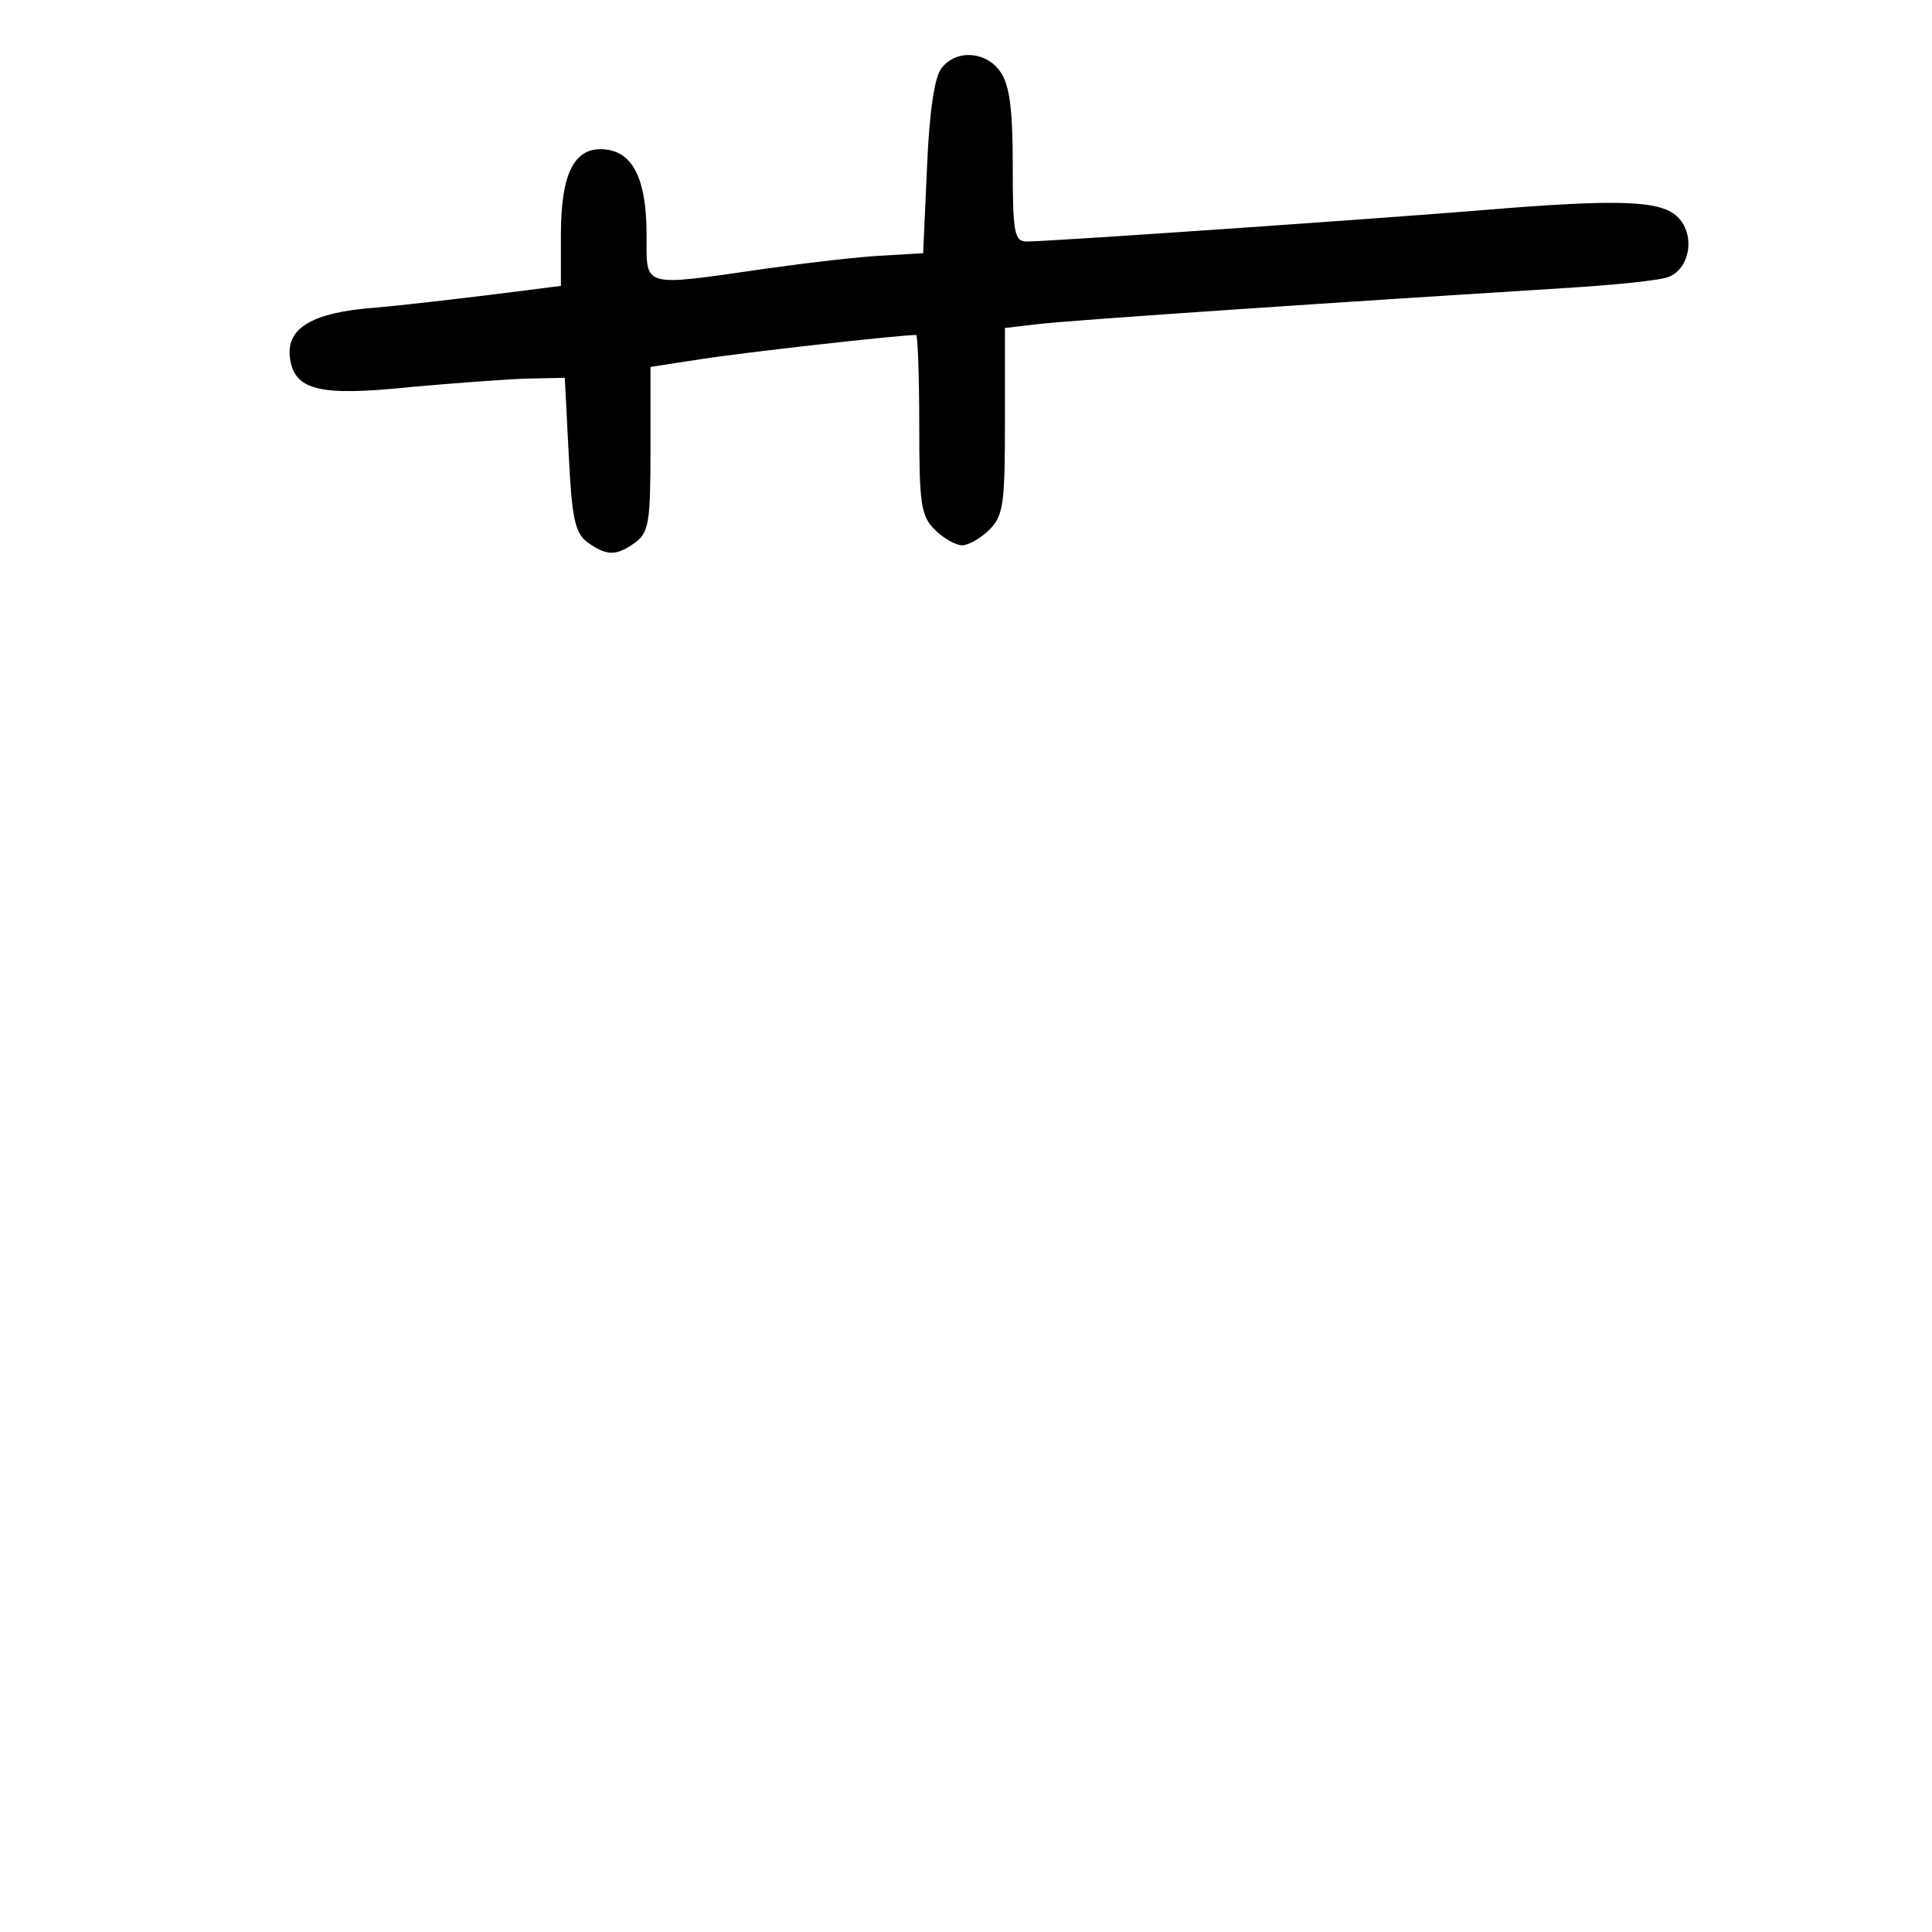 <?xml version="1.0" standalone="no"?>
<!DOCTYPE svg PUBLIC "-//W3C//DTD SVG 20010904//EN"
 "http://www.w3.org/TR/2001/REC-SVG-20010904/DTD/svg10.dtd">
<svg version="1.0" xmlns="http://www.w3.org/2000/svg"
 width="248pt" height="248pt" viewBox="0 0 248 248"
 preserveAspectRatio="xMidYMid meet">
<g transform="translate(0,248) scale(0.1,-0.1)"
fill="#000000" stroke="none">
<path d="M1209 2393 c-9 -10 -16 -54 -19 -127 l-5 -111 -50 -3 c-27 -1 -96 -9
-153 -17 -160 -23 -152 -25 -152 43 0 71 -17 106 -52 110 -40 5 -58 -29 -58
-109 l0 -66 -87 -11 c-49 -6 -117 -14 -152 -17 -80 -6 -113 -26 -109 -63 5
-43 37 -51 153 -39 55 5 123 10 150 11 l50 1 5 -98 c4 -82 8 -101 24 -113 25
-18 37 -18 62 0 17 13 19 27 19 120 l0 105 65 10 c50 8 254 31 276 31 2 0 4
-52 4 -115 0 -102 2 -117 20 -135 11 -11 27 -20 35 -20 8 0 24 9 35 20 18 18
20 33 20 139 l0 120 43 5 c40 5 414 30 672 46 66 4 128 10 138 15 26 11 33 52
12 75 -21 23 -74 25 -255 10 -121 -10 -552 -40 -582 -40 -16 0 -18 11 -18 98
0 72 -4 103 -16 120 -18 26 -56 29 -75 5z"/>
</g>
</svg>
